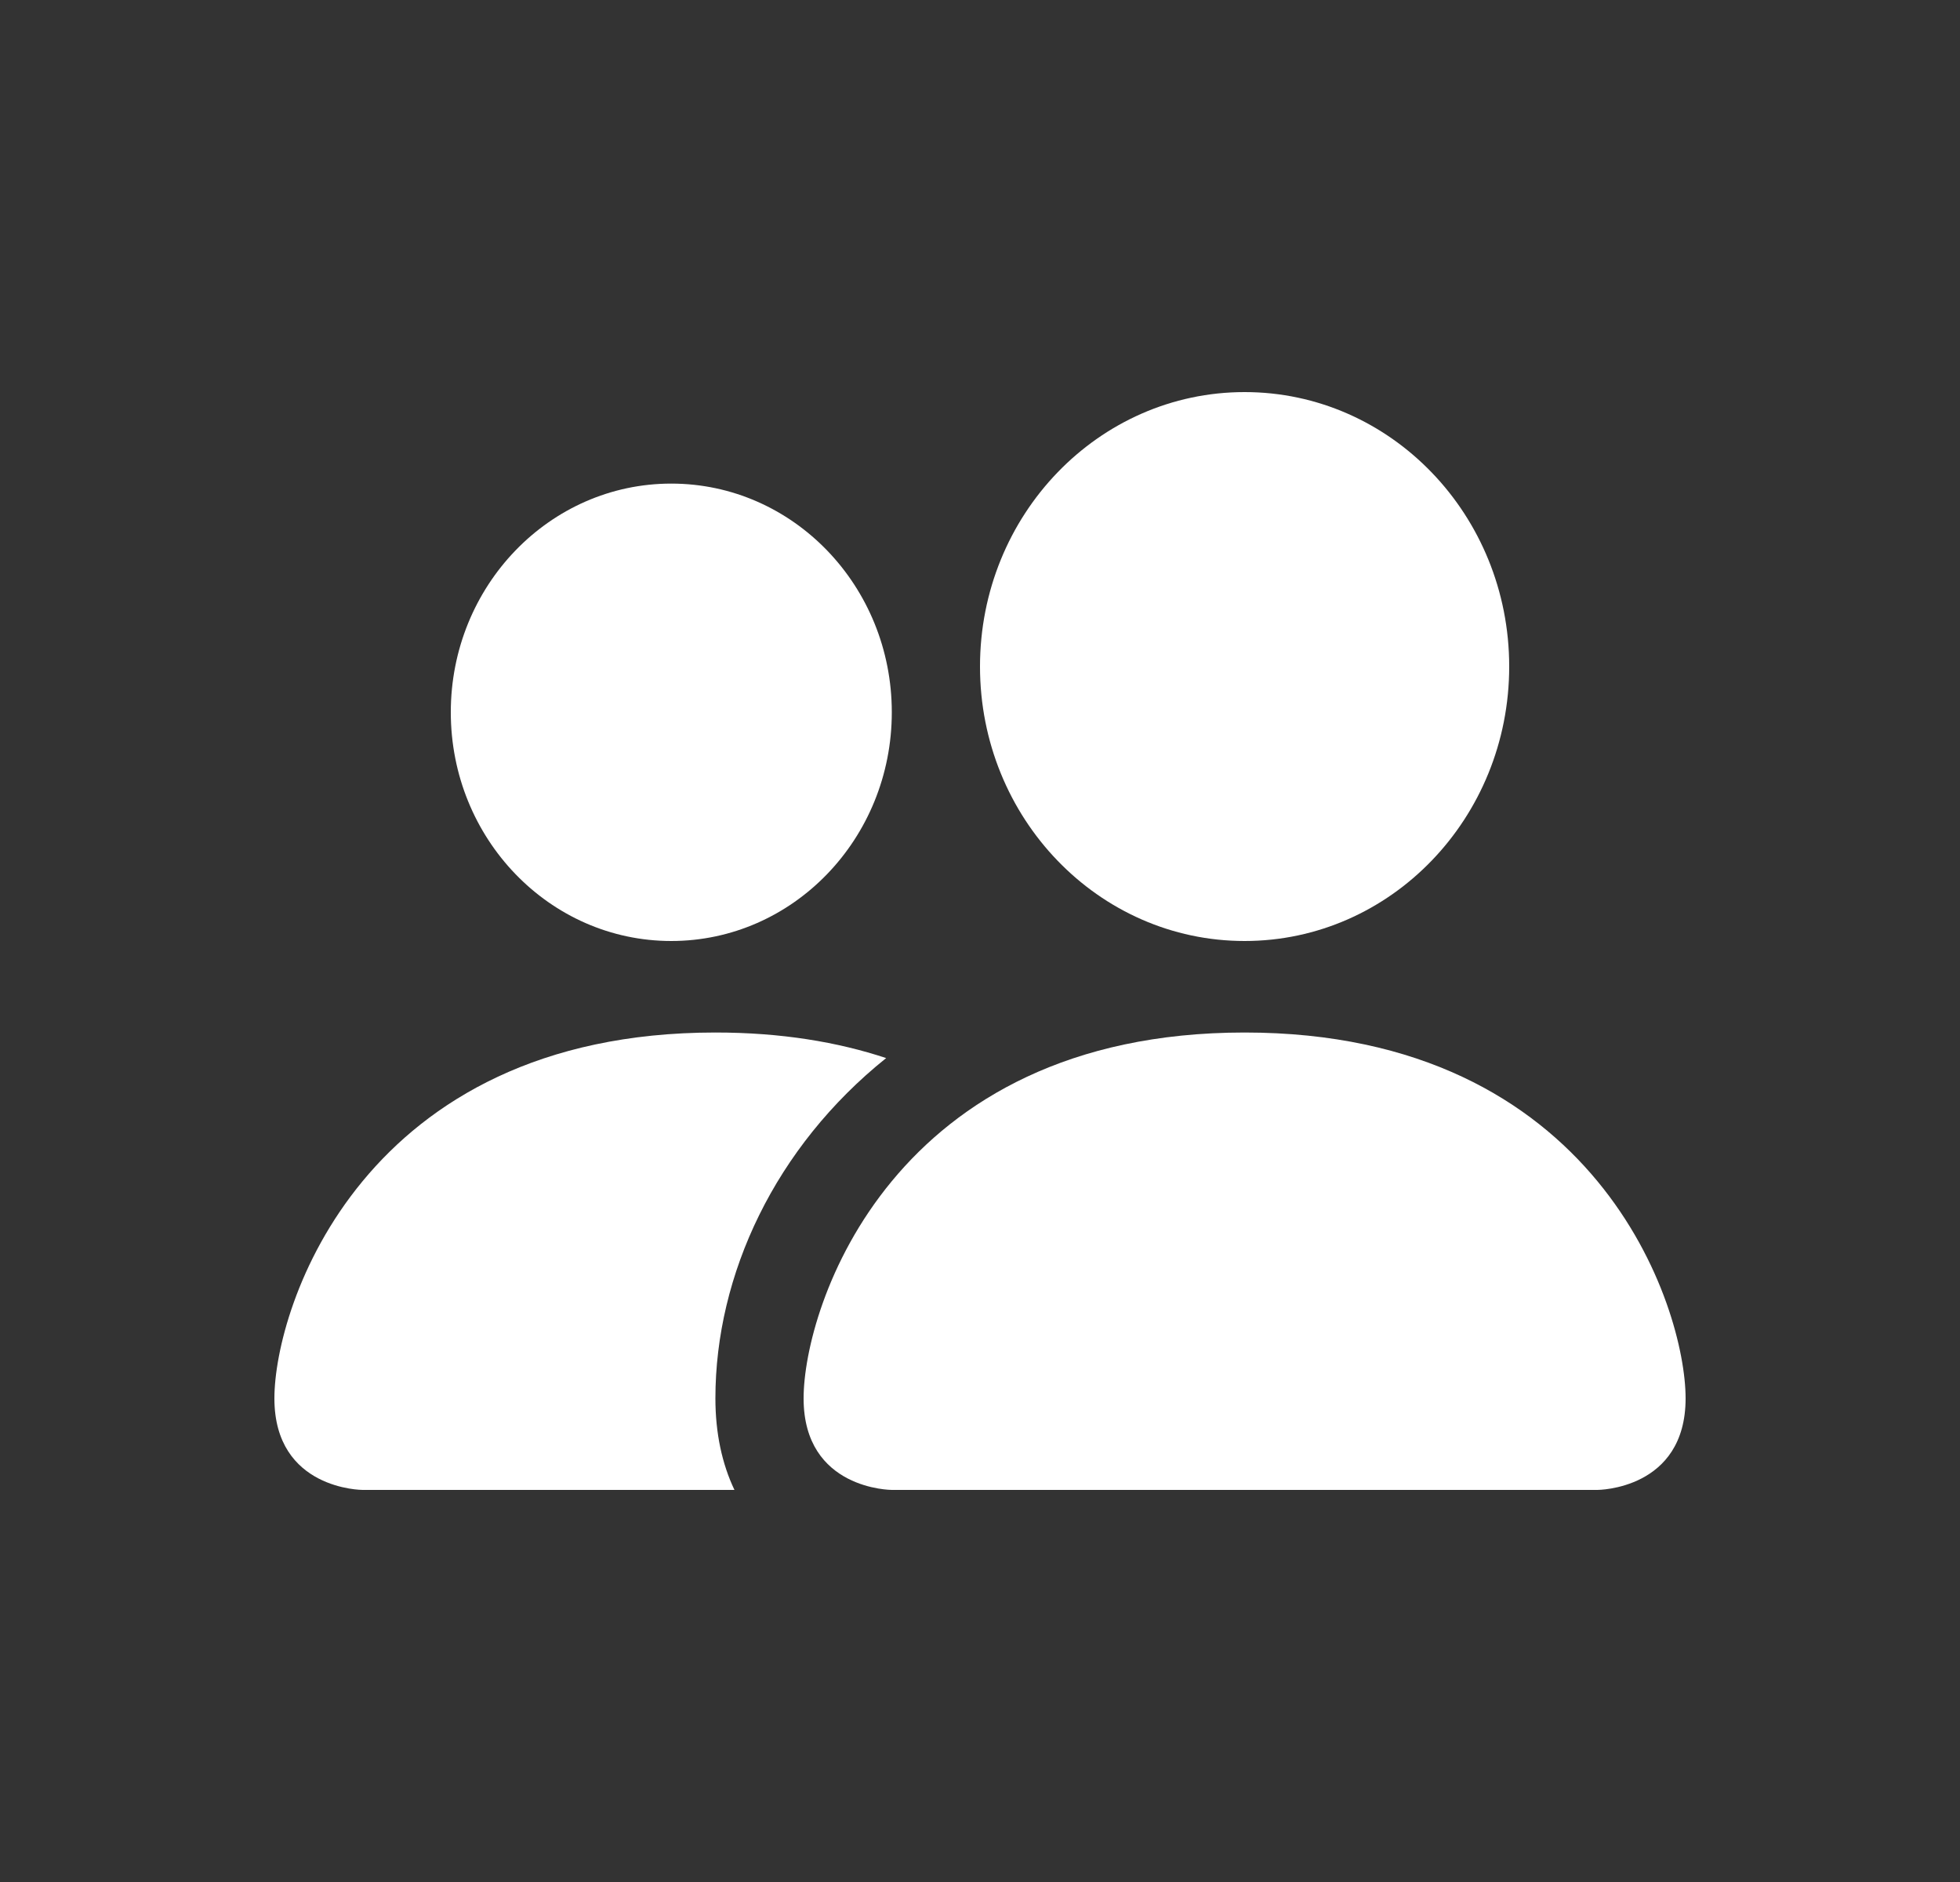 <svg width="25" height="24" viewBox="0 0 25 24" fill="none" xmlns="http://www.w3.org/2000/svg">
<rect x="0" y="0" width="25" height="24" fill="#333333" stroke="none"/>
<path d="M11.375 19C11.375 19 10.25 19 10.25 17.833C10.25 16.667 11.375 13.167 15.875 13.167C20.375 13.167 21.5 16.667 21.5 17.833C21.5 19 20.375 19 20.375 19L11.375 19Z" fill="white"/>
<path d="M15.875 12C17.739 12 19.25 10.433 19.25 8.5C19.25 6.567 17.739 5 15.875 5C14.011 5 12.5 6.567 12.5 8.5C12.5 10.433 14.011 12 15.875 12Z" fill="white"/>
<path d="M9.368 19C9.21 18.669 9.125 18.276 9.125 17.833C9.125 16.252 9.889 14.626 11.303 13.493C10.684 13.288 9.963 13.167 9.125 13.167C4.625 13.167 3.5 16.667 3.5 17.833C3.5 19 4.625 19 4.625 19H9.368Z" fill="white"/>
<path d="M8.562 12C10.116 12 11.375 10.694 11.375 9.083C11.375 7.473 10.116 6.167 8.562 6.167C7.009 6.167 5.75 7.473 5.75 9.083C5.75 10.694 7.009 12 8.562 12Z" fill="white"/>
</svg>
